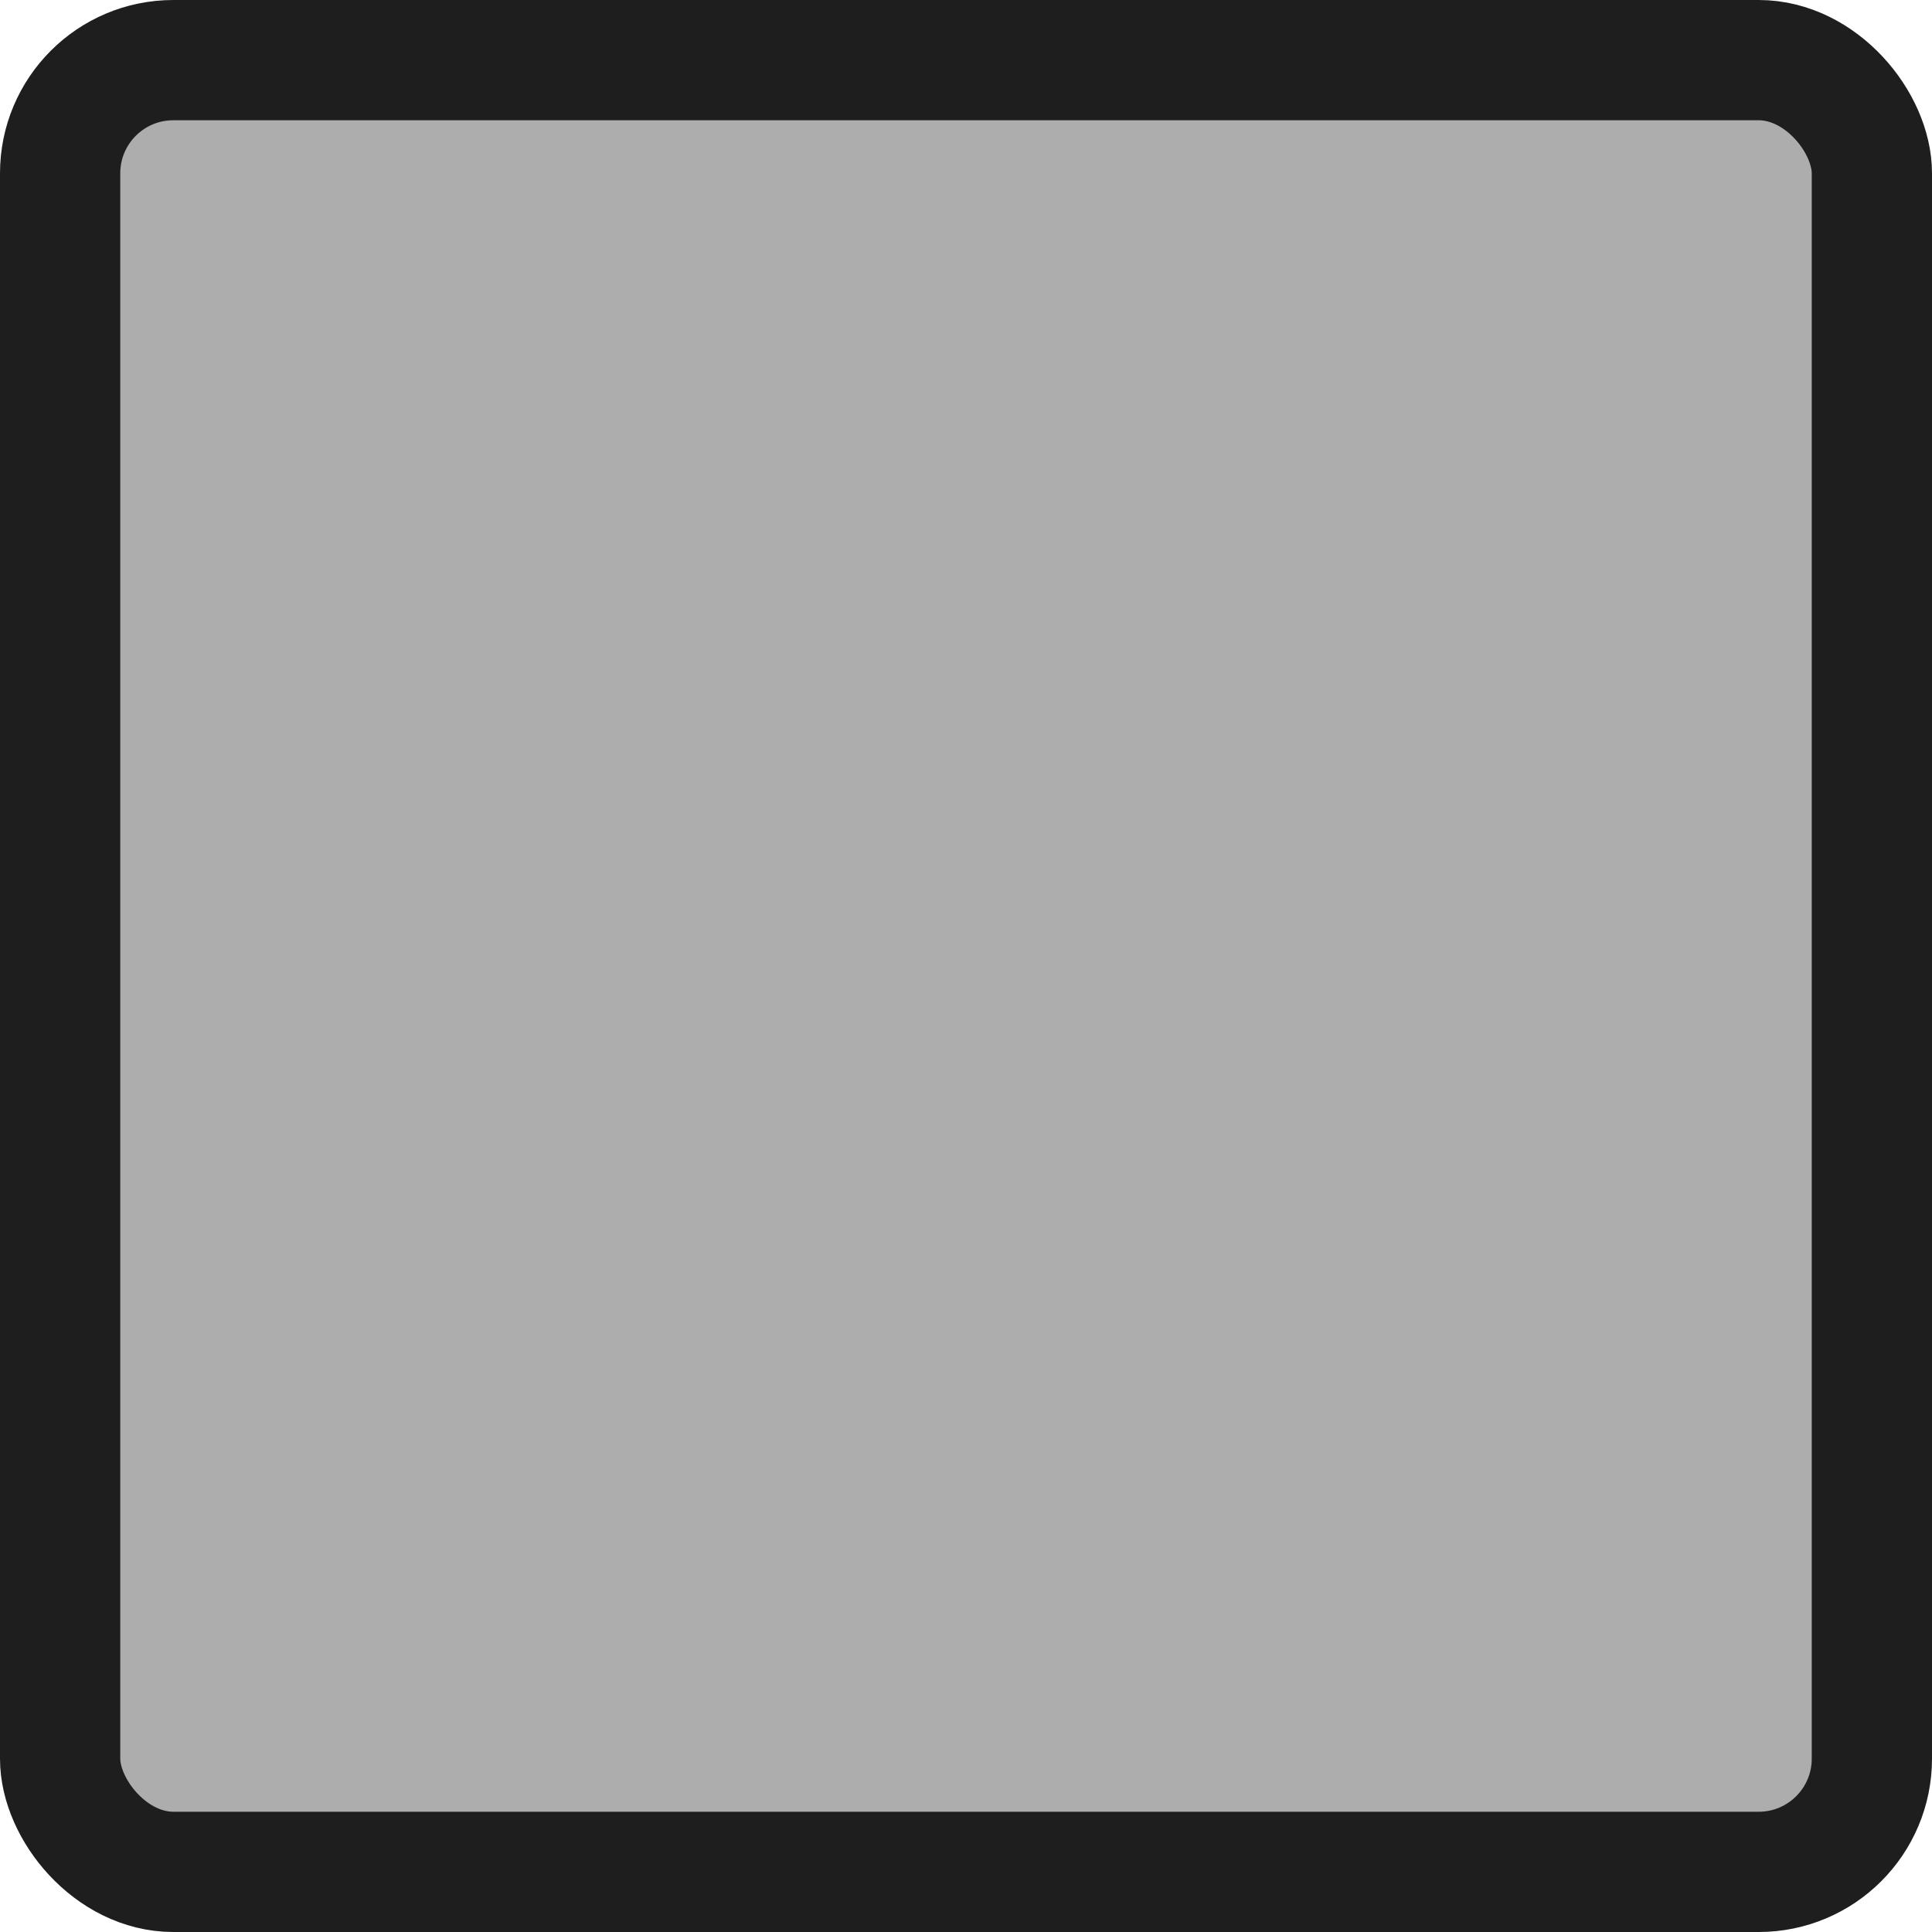 <svg xmlns="http://www.w3.org/2000/svg" xmlns:svg="http://www.w3.org/2000/svg" id="svg884" width="64" height="64" version="1.1" viewBox="0 0 16.933 16.933"><g id="layer1"><rect style="fill:#adadad;fill-opacity:1;stroke:#000;stroke-width:0;stroke-miterlimit:4;stroke-dasharray:none" id="rect979" width="15.937" height="15.937" x=".498" y=".498" rx=".996" ry=".996"/><rect style="fill:#e9e9e9;fill-opacity:0;stroke:#1e1e1f;stroke-width:1.054;stroke-miterlimit:4;stroke-dasharray:none;stroke-opacity:1" id="rect2594" width="15.879" height="15.879" x=".527" y=".527" rx=".992" ry=".992"/></g></svg>